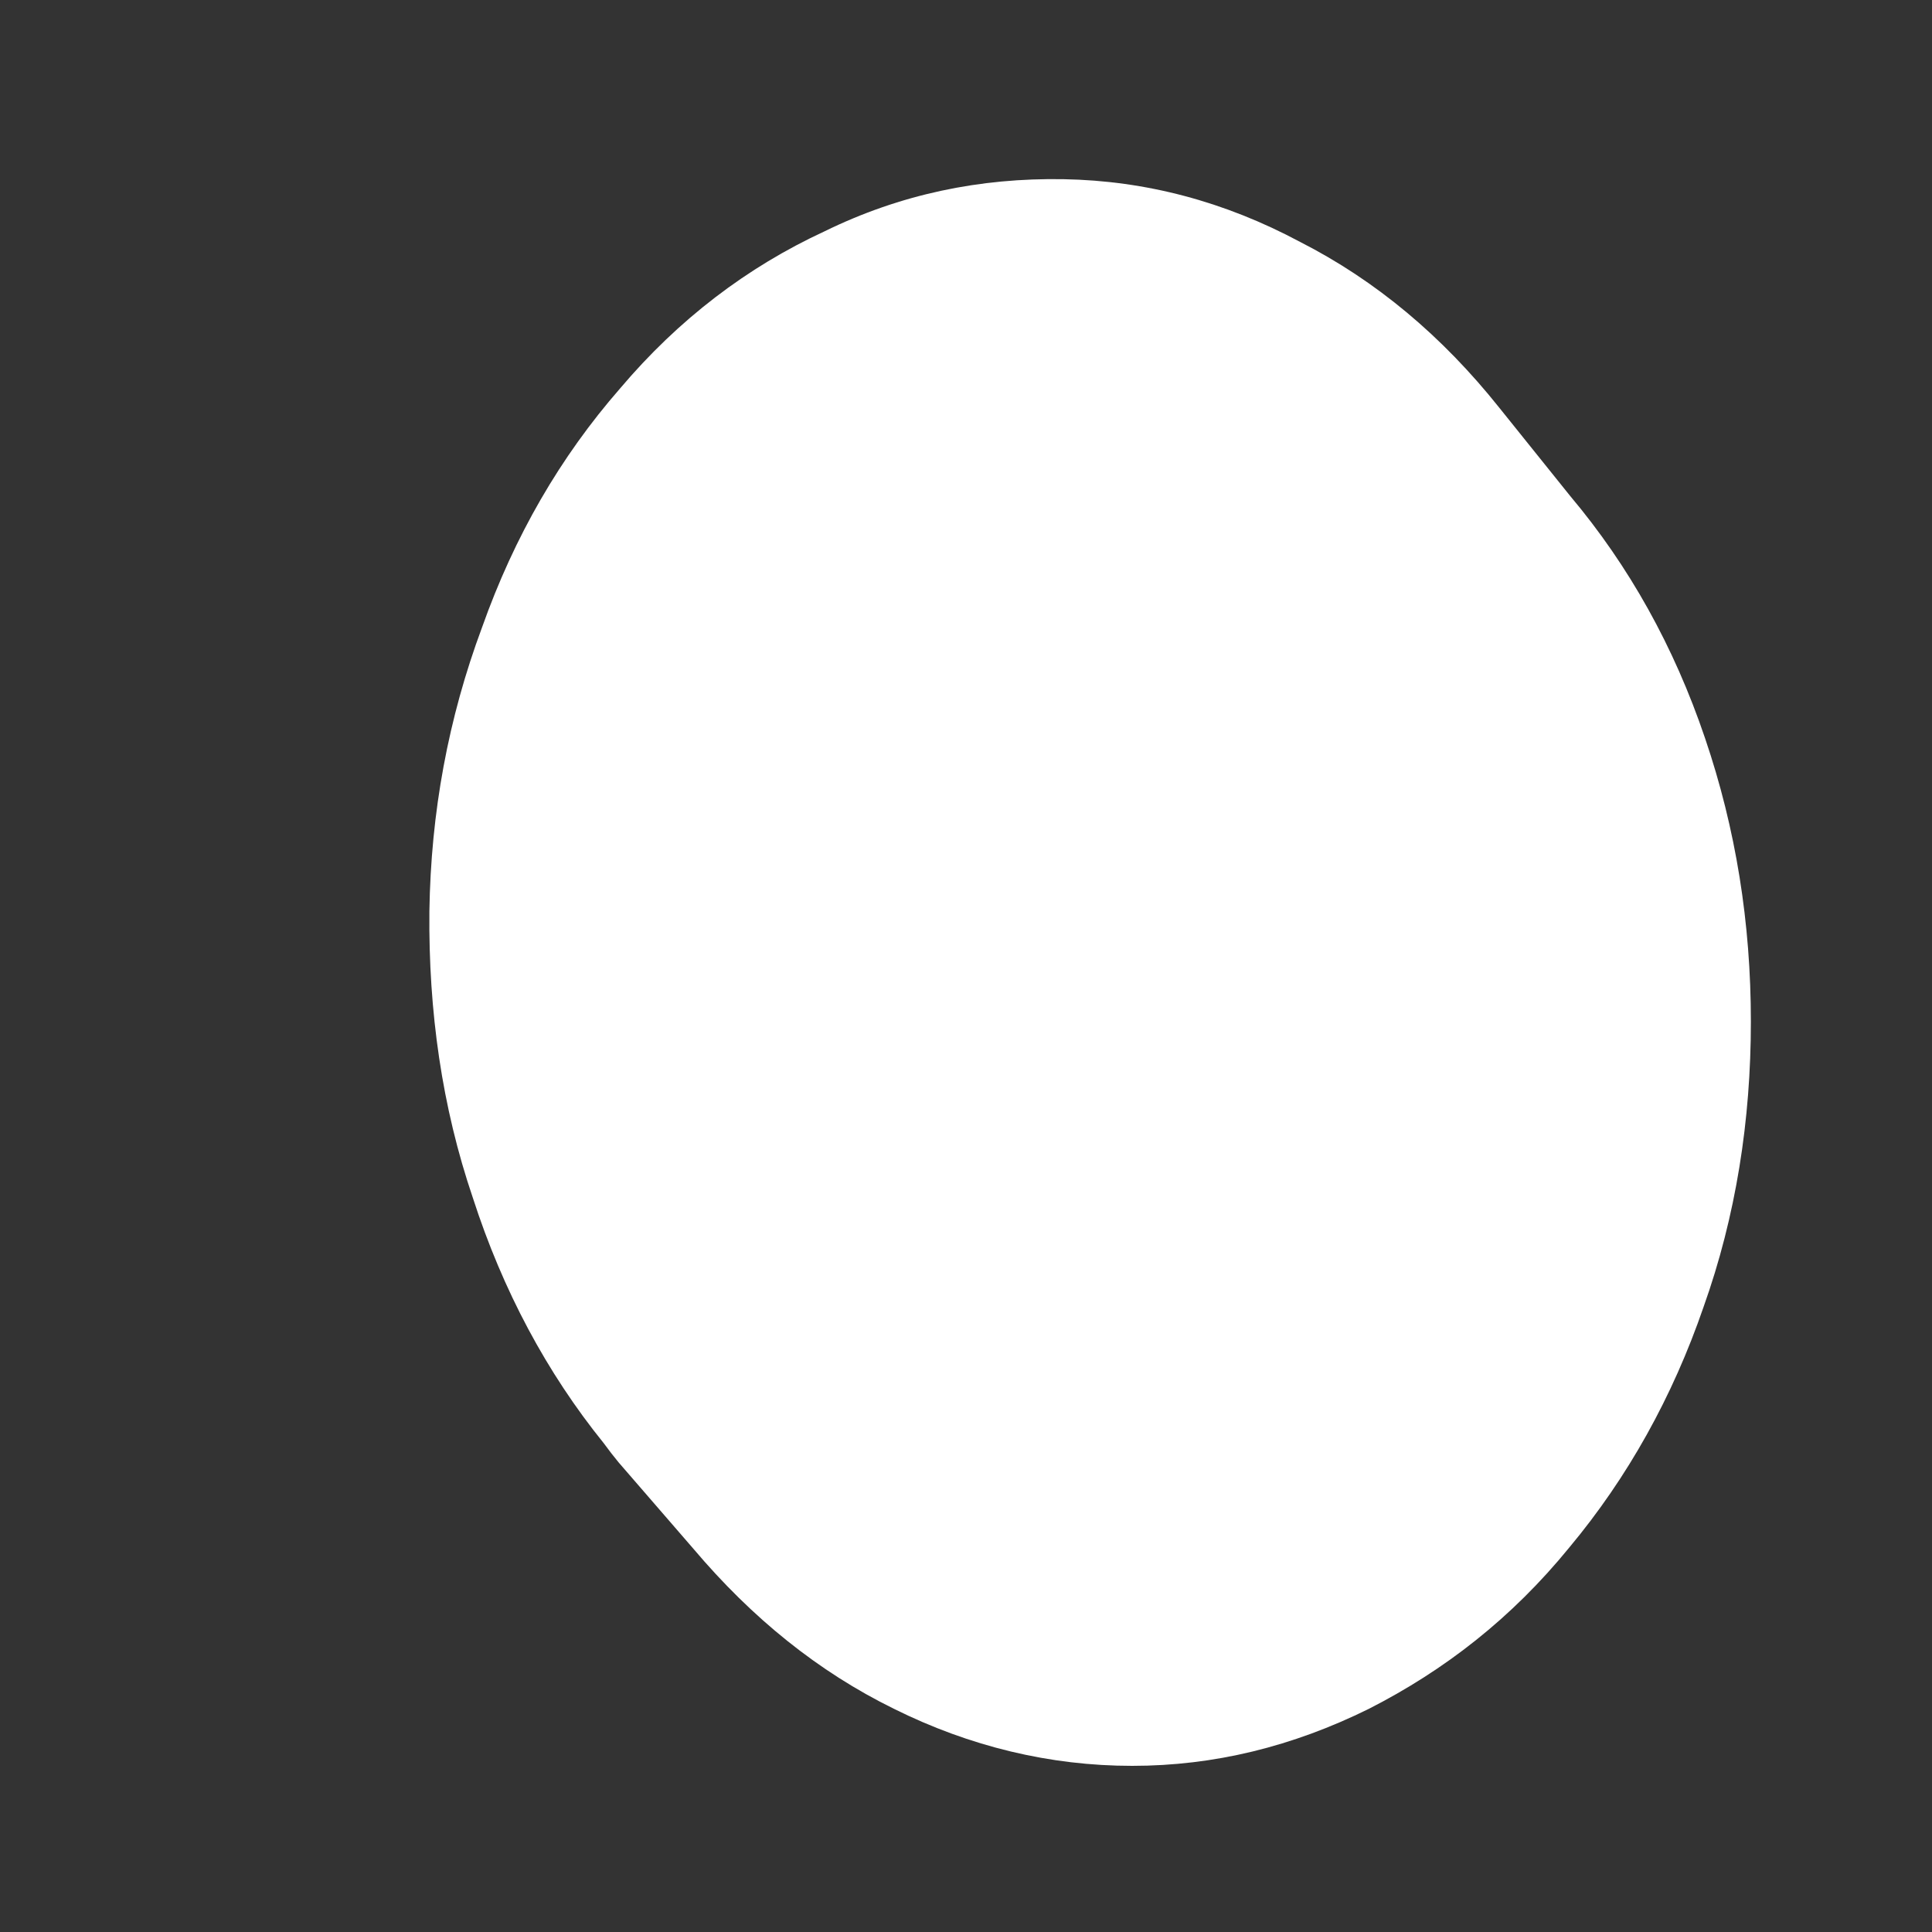 <svg width="4" height="4" viewBox="0 0 4 4" fill="none" xmlns="http://www.w3.org/2000/svg">
<rect x="0" y="0" width="4" height="4" fill="#333333" stroke="none"/>
<path d="M1.281 3.028L1.436 3.207C1.557 3.35 1.694 3.461 1.851 3.538C2.008 3.616 2.174 3.656 2.344 3.656C2.514 3.656 2.676 3.616 2.834 3.538C2.991 3.458 3.13 3.35 3.249 3.204C3.37 3.059 3.463 2.892 3.527 2.706C3.594 2.518 3.625 2.32 3.625 2.115C3.625 1.911 3.594 1.716 3.53 1.528C3.466 1.339 3.373 1.172 3.251 1.027L3.104 0.844C2.986 0.696 2.849 0.581 2.692 0.501C2.535 0.417 2.372 0.374 2.202 0.371C2.029 0.368 1.864 0.402 1.707 0.479C1.547 0.553 1.405 0.661 1.284 0.804C1.16 0.946 1.065 1.11 0.998 1.299C0.928 1.487 0.892 1.682 0.889 1.887C0.887 2.094 0.915 2.292 0.979 2.48C1.041 2.672 1.132 2.842 1.25 2.988C1.261 3.003 1.271 3.016 1.281 3.028Z" fill="white"/>
</svg>
